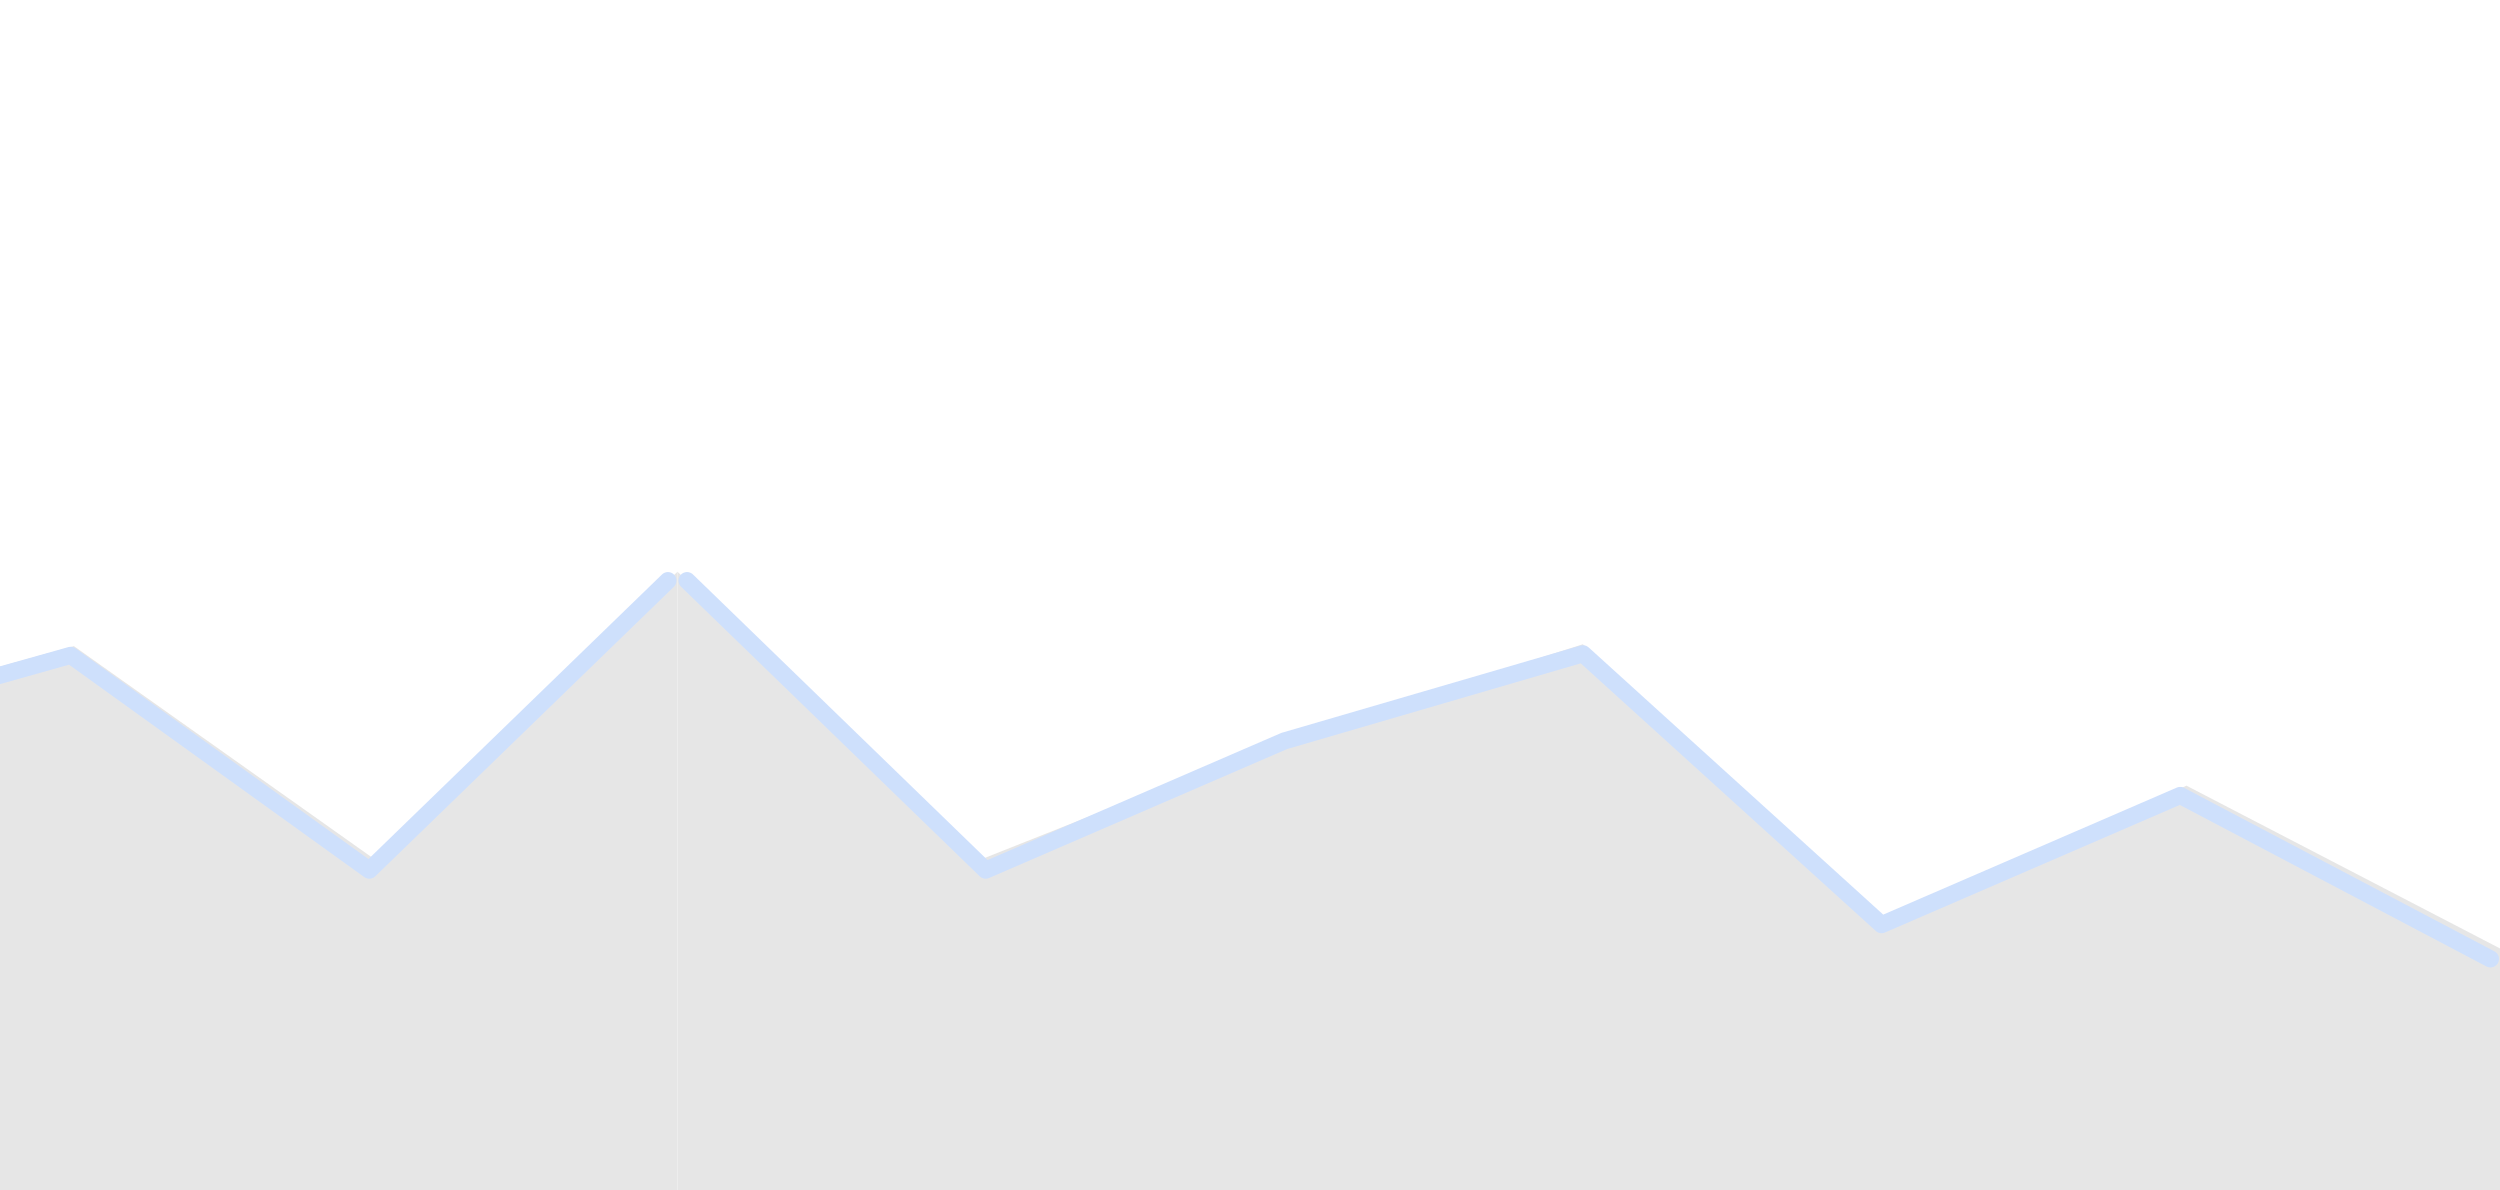 <?xml version="1.0" encoding="UTF-8"?>
<svg width="292px" height="139px" viewBox="0 0 292 139" version="1.1" xmlns="http://www.w3.org/2000/svg" xmlns:xlink="http://www.w3.org/1999/xlink">
    <title>graph-2</title>
    <defs>
        <polygon id="path-1" points="140.998 41.223 176.248 24.988 212.87 44.001 212.87 78.223 0 78.223 0 0 35.25 33.679 70.499 19.691 105.749 8.469"></polygon>
        <polygon id="path-3" points="140.998 0 176.248 34.765 212.87 53.778 212.87 88 0 88 0 9.777 35.25 43.456 70.499 18.468 105.749 28.246"></polygon>
    </defs>
    <g id="graph-2" stroke="none" stroke-width="1" fill="none" fill-rule="evenodd" opacity="0.249">
        <g id="Group-6" transform="translate(-133.74, 57)">
            <g transform="translate(212.87, 9.777)">
                <g id="Group-3">
                    <mask id="mask-2" fill="white">
                        <use xlink:href="#path-1"></use>
                    </mask>
                    <use id="Clip-2" fill="#9B9B9B" opacity="0.784" xlink:href="#path-1"></use>
                    <polygon id="Fill-1" mask="url(#mask-2)" points="212.87 78.223 0 78.223 0 0 34.88 33.679 69.761 19.691 104.641 8.469 139.522 40.223 174.402 24.988 210.641 44.001"></polygon>
                </g>
                <polyline id="Stroke-4" stroke="#3A81F3" stroke-width="2" stroke-linecap="round" stroke-linejoin="round" points="1.115 1.04 35.995 34.858 70.875 19.767 105.756 9.586 140.636 41.223 175.515 26.132 211.756 45.223"></polyline>
            </g>
            <g transform="translate(106.435, 44) scale(-1, 1) translate(-106.435, -44) ">
                <g id="Group-3">
                    <mask id="mask-4" fill="white">
                        <use xlink:href="#path-3"></use>
                    </mask>
                    <use id="Clip-2" fill="#9B9B9B" opacity="0.784" xlink:href="#path-3"></use>
                    <polygon id="Fill-1" mask="url(#mask-4)" points="212.87 88 0 88 0 9.777 34.88 43.456 69.761 18.468 104.641 28.246 139.522 0 174.402 34.765 210.641 53.778"></polygon>
                </g>
                <polyline id="Stroke-4" stroke="#3A81F3" stroke-width="2" stroke-linecap="round" stroke-linejoin="round" points="1.115 10.818 35.995 44.636 70.875 19.544 105.756 29.363 140.636 1 175.515 35.909 211.756 55"></polyline>
            </g>
        </g>
    </g>
</svg>